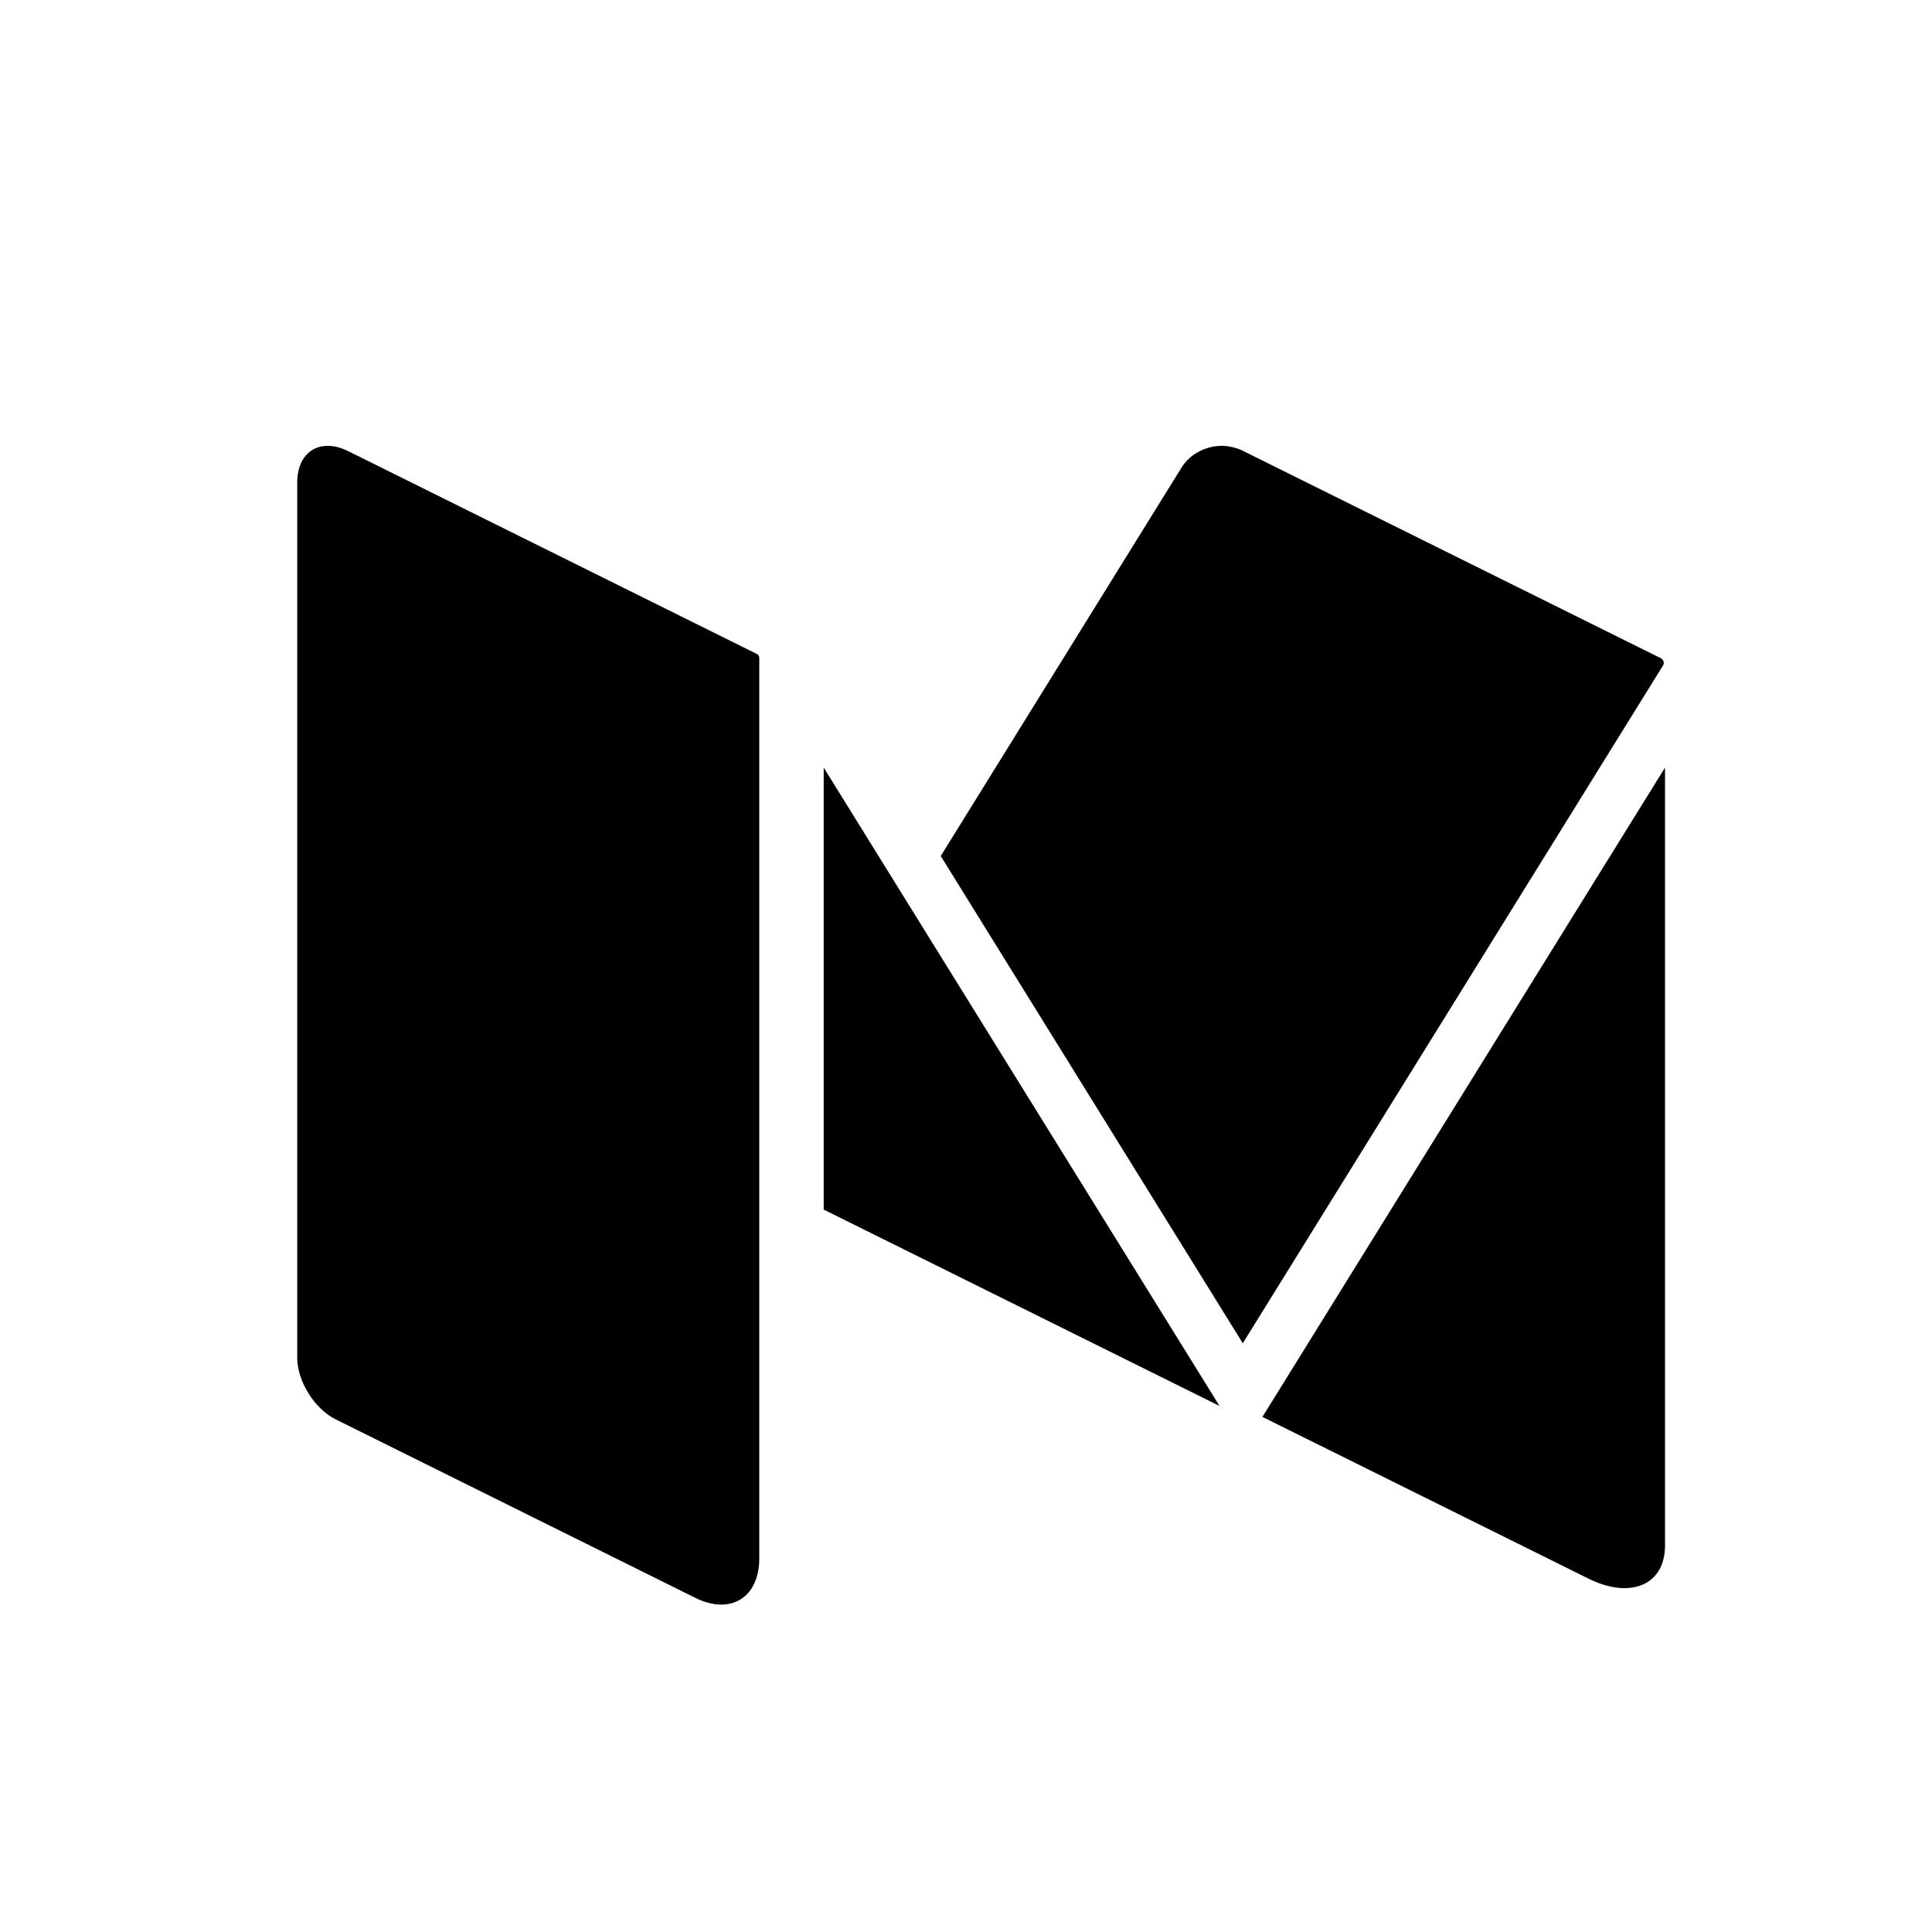 <?xml version="1.0" encoding="UTF-8"?>
<svg width="26px" height="26px" viewBox="0 0 26 26" version="1.1" xmlns="http://www.w3.org/2000/svg" xmlns:xlink="http://www.w3.org/1999/xlink">
    <!-- Generator: Sketch 41.1 (35376) - http://www.bohemiancoding.com/sketch -->
    <title>icon-Medium-dark</title>
    <desc>Created with Sketch.</desc>
    <defs></defs>
    <g id="Page-1" stroke="none" stroke-width="1" fill="none" fill-rule="evenodd">
        <g id="icon-Medium-dark" fill="#000000">
            <g id="Group-2" transform="translate(4, 6)">
                <path d="M18.363,2.867 C18.359,2.864 18.356,2.861 18.352,2.858 L18.345,2.855 L12.718,0.063 C12.68,0.044 12.64,0.031 12.6,0.021 C12.549,0.008 12.497,0 12.445,0 C12.23,0 12.015,0.107 11.899,0.295 L8.66,5.52 L12.725,12.077 L18.38,2.956 C18.399,2.926 18.39,2.888 18.363,2.867" id="Fill-53"></path>
                <polyline id="Fill-54" points="7.085 4.33 7.085 10.278 12.412 12.921 7.085 4.33"></polyline>
                <path d="M12.989,13.068 L17.374,15.243 C17.944,15.527 18.407,15.328 18.407,14.801 L18.407,4.33 L12.989,13.068" id="Fill-55"></path>
                <path d="M6.184,2.8 L0.689,0.073 C0.589,0.023 0.495,0 0.409,0 C0.169,0 0,0.185 0,0.495 L0,12.272 C0,12.587 0.232,12.96 0.517,13.101 L5.357,15.503 C5.481,15.565 5.599,15.594 5.706,15.594 C6.007,15.594 6.218,15.363 6.218,14.975 L6.218,2.854 C6.218,2.831 6.205,2.81 6.184,2.8" id="Fill-56"></path>
            </g>
        </g>
    </g>
</svg>
